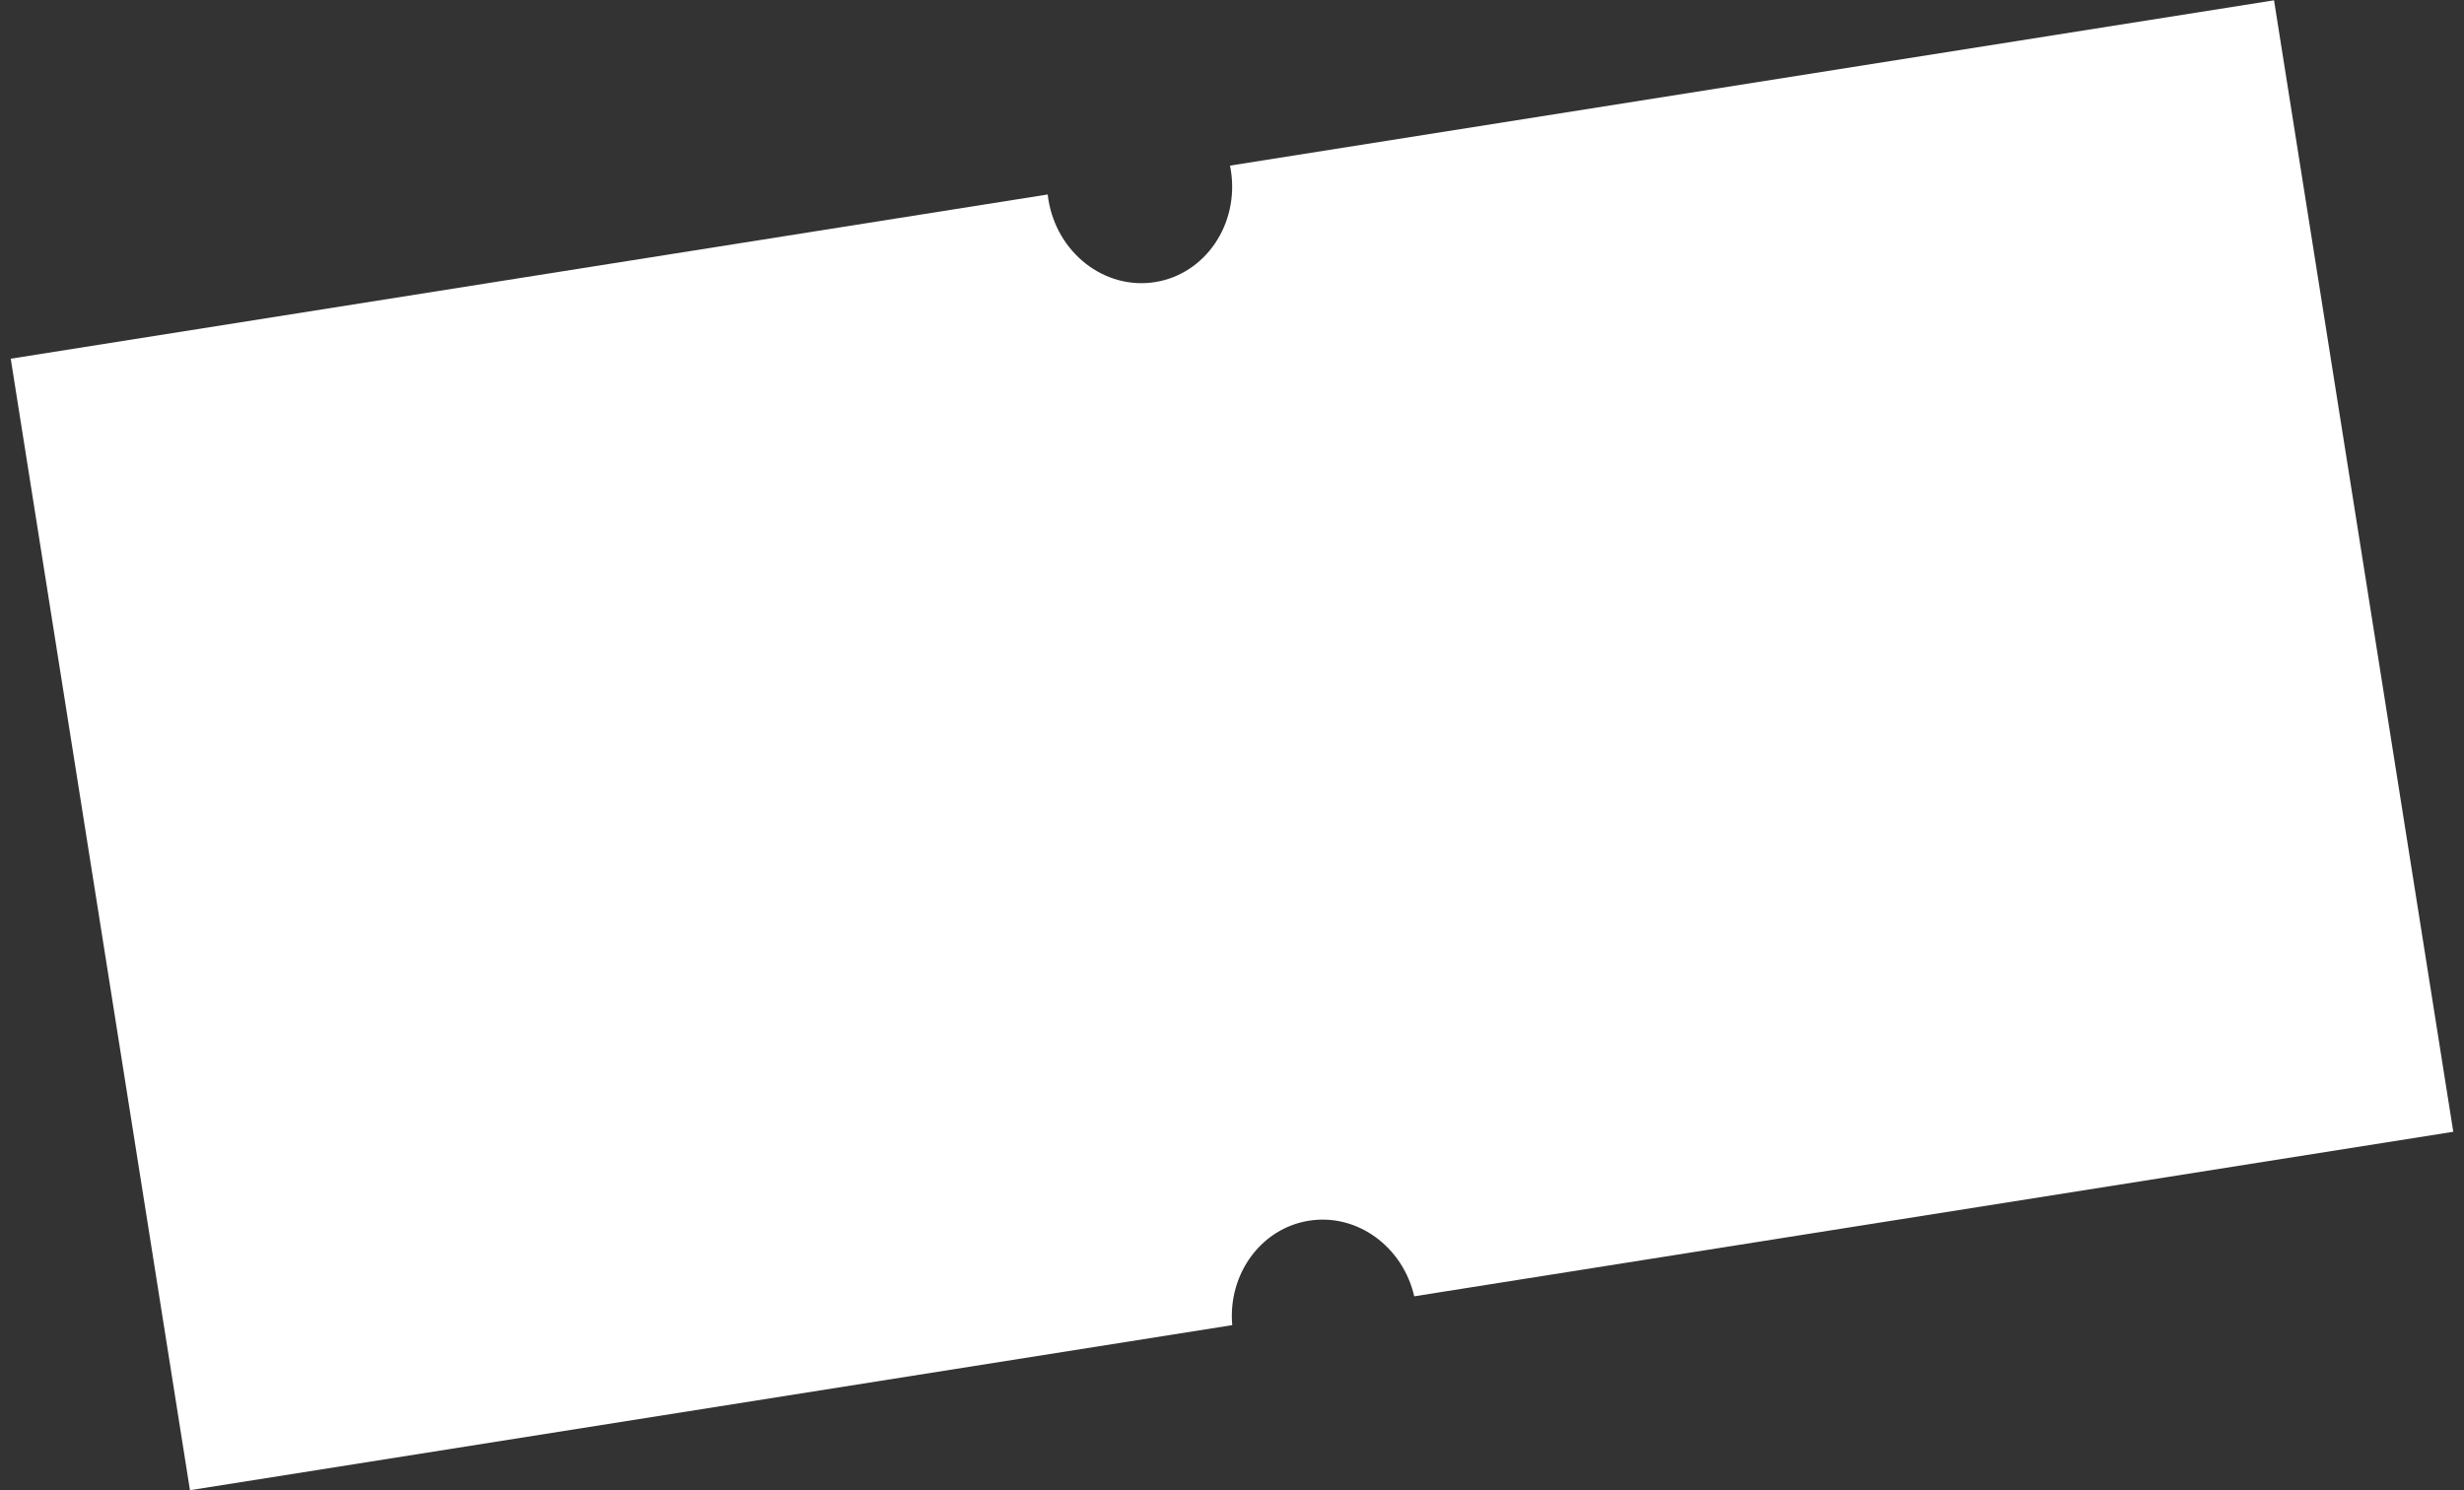 <svg xmlns="http://www.w3.org/2000/svg" width="200" height="121" viewBox="0 0 200 121">
    <rect x="0" y="0" width="200" height="121" fill="#333333" stroke="none"/>
    <path fill="#FFF" fill-rule="evenodd" d="M184.58.024l14.55 91.855-84.337 13.357c-.932-4.041-4.64-6.756-8.544-6.138-3.904.619-6.593 4.347-6.23 8.478l-84.6 13.4L.871 29.12l84.17-13.332c.014.128.031.256.051.384.692 4.364 4.568 7.376 8.66 6.729 4.09-.648 6.847-4.711 6.156-9.075-.02-.129-.044-.256-.07-.382L184.581.025z"/>
</svg>

